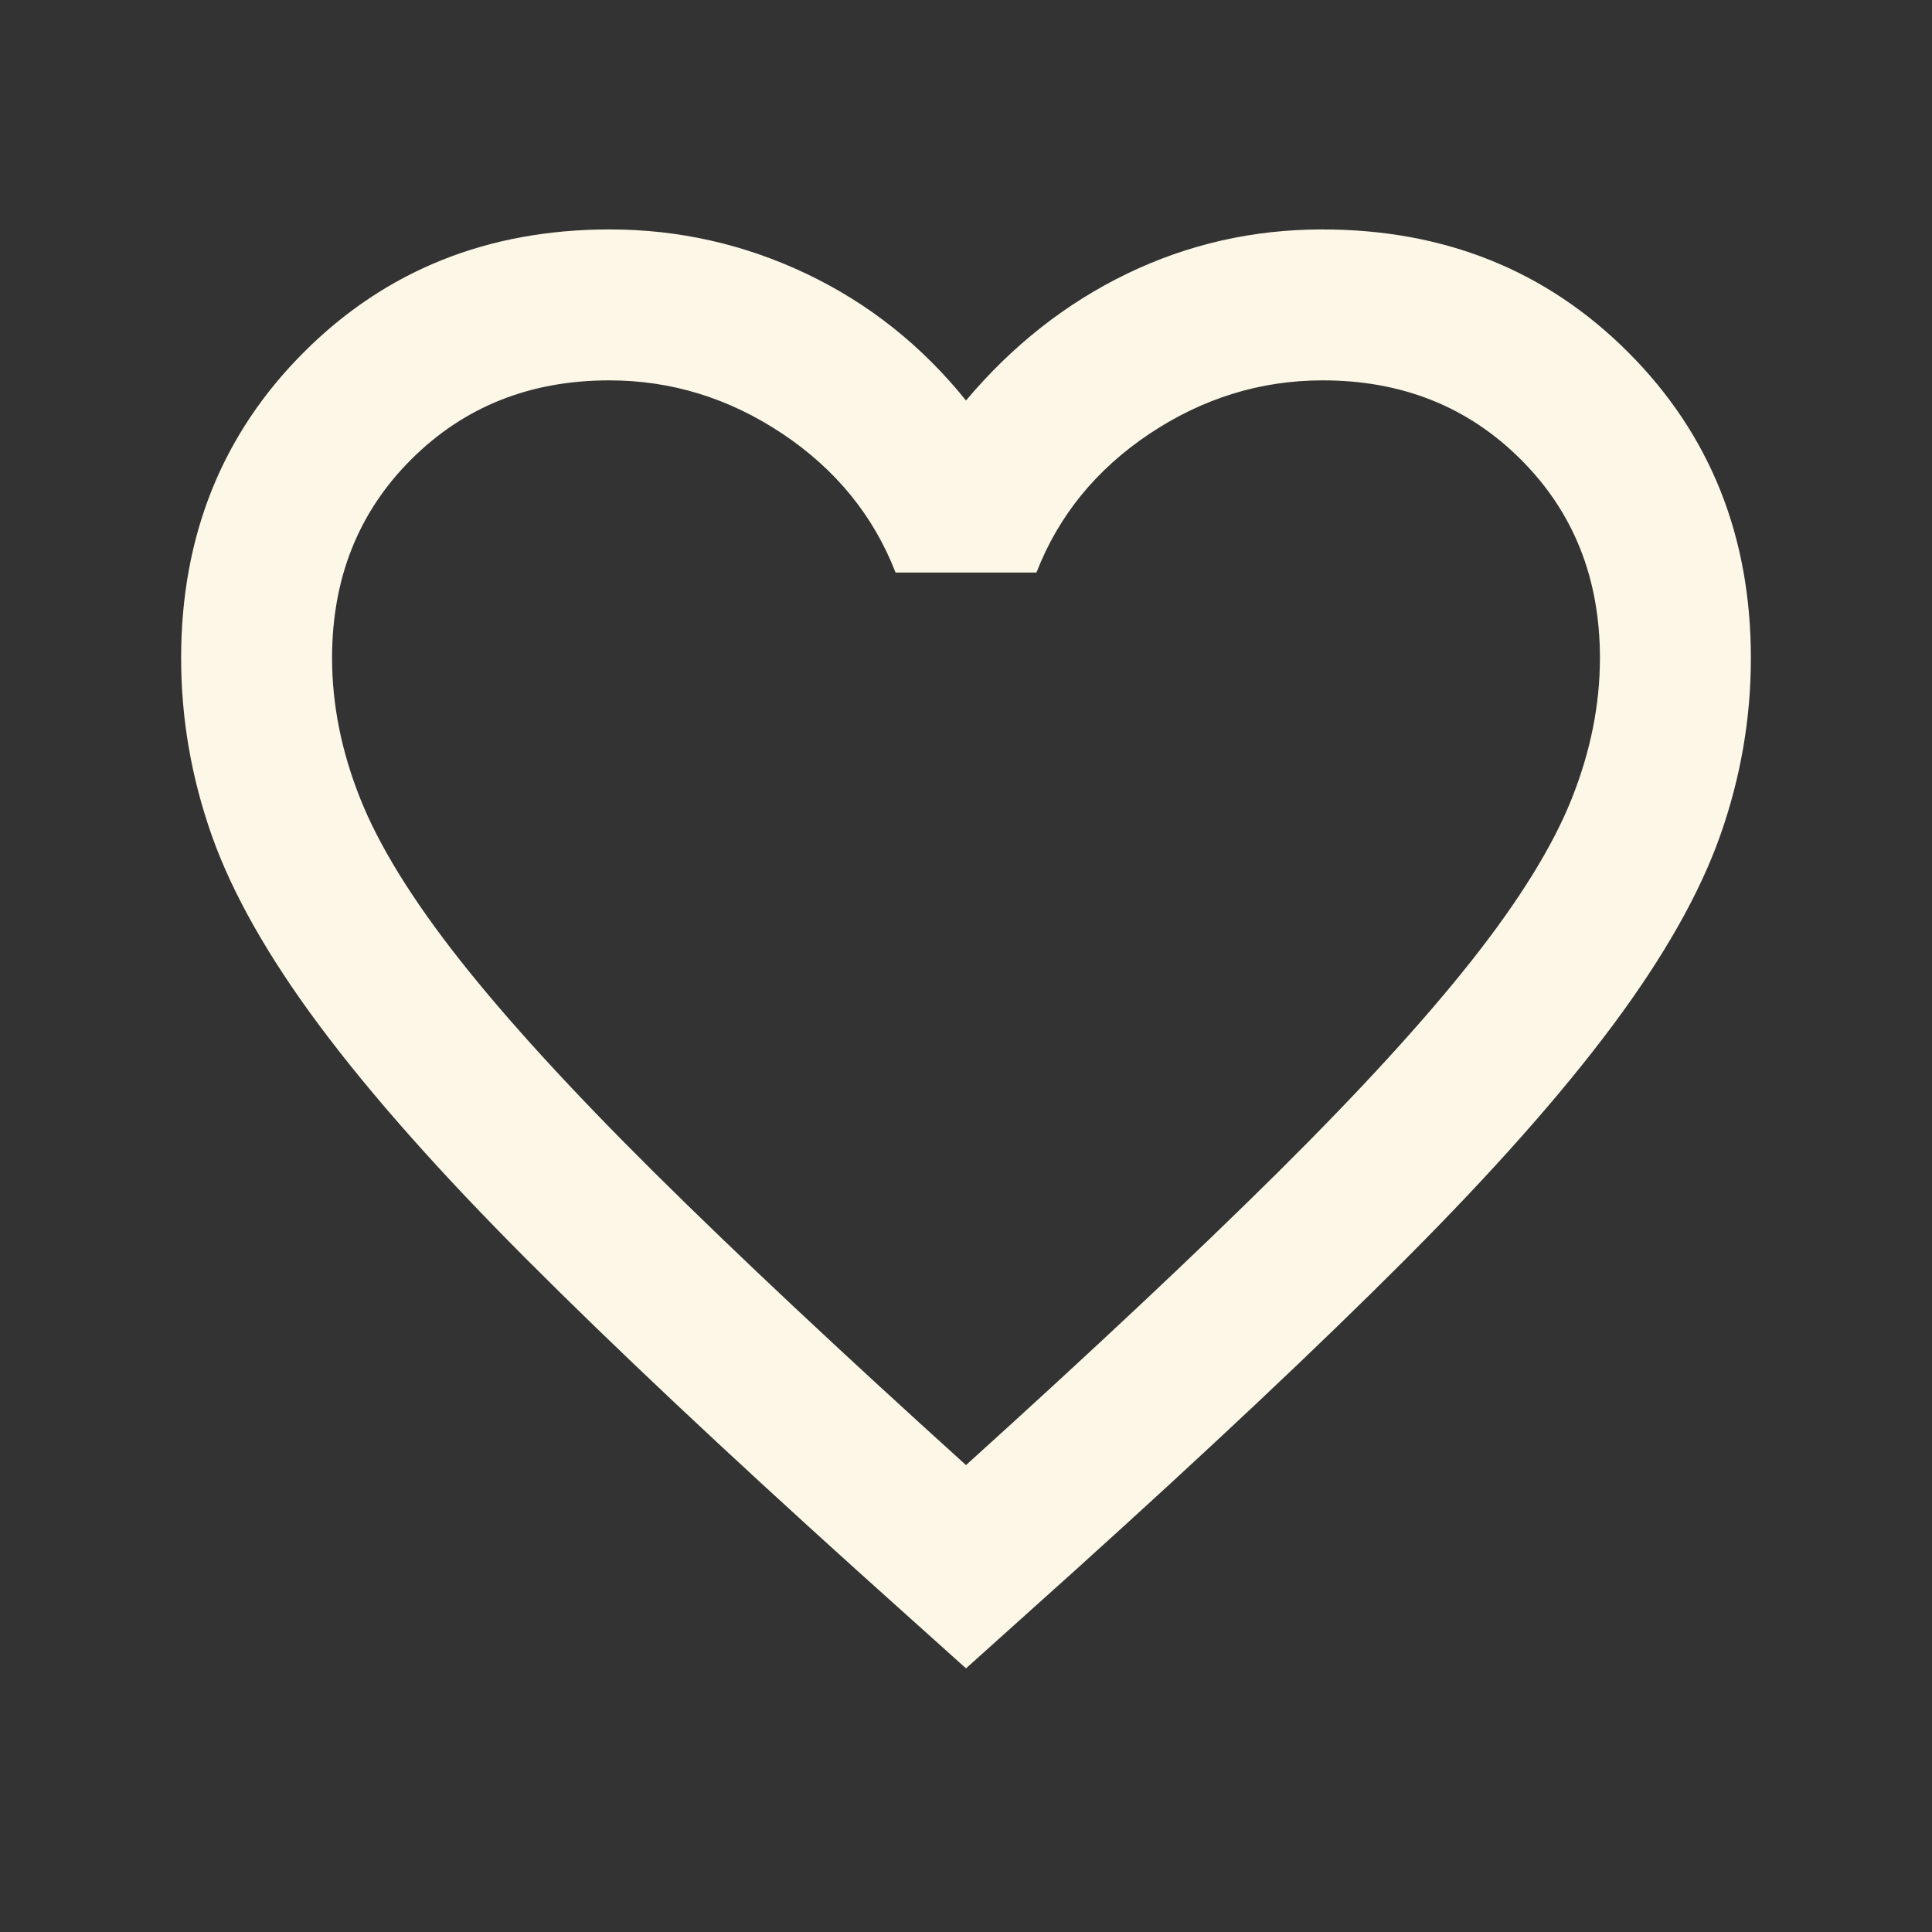 <svg width="48" height="48" viewBox="0 0 48 48" fill="none" xmlns="http://www.w3.org/2000/svg">
<rect x="0" y="0" width="48" height="48" fill="#333333" stroke="none"/>
<mask id="mask0_2353_234" style="mask-type:alpha" maskUnits="userSpaceOnUse" x="0" y="0" width="48" height="48">
<rect width="48" height="48" fill="#D9D9D9"/>
</mask>
<g mask="url(#mask0_2353_234)">
<path d="M24 41.45L21.3 39.025C17.991 36.039 15.255 33.464 13.094 31.298C10.931 29.133 9.212 27.194 7.936 25.48C6.66 23.767 5.768 22.192 5.261 20.756C4.754 19.32 4.5 17.852 4.5 16.35C4.5 13.316 5.517 10.783 7.55 8.75C9.583 6.717 12.116 5.7 15.15 5.7C16.86 5.7 18.487 6.067 20.032 6.8C21.577 7.534 22.9 8.584 24 9.95C25.15 8.584 26.483 7.534 28 6.8C29.517 6.067 31.133 5.7 32.85 5.7C35.884 5.7 38.417 6.717 40.45 8.75C42.483 10.783 43.5 13.316 43.5 16.35C43.5 17.852 43.246 19.32 42.739 20.756C42.232 22.192 41.34 23.767 40.064 25.48C38.788 27.194 37.069 29.133 34.907 31.298C32.745 33.464 30.009 36.039 26.7 39.025L24 41.45ZM24 36.4C27.133 33.567 29.717 31.142 31.75 29.125C33.783 27.108 35.392 25.35 36.575 23.85C37.758 22.35 38.583 21.014 39.05 19.841C39.517 18.669 39.75 17.504 39.75 16.348C39.75 14.366 39.094 12.721 37.782 11.413C36.47 10.104 34.83 9.45 32.862 9.45C31.321 9.45 29.887 9.892 28.562 10.775C27.238 11.659 26.3 12.809 25.75 14.225H22.25C21.7 12.809 20.762 11.659 19.438 10.775C18.113 9.892 16.679 9.45 15.137 9.45C13.17 9.45 11.53 10.104 10.218 11.413C8.906 12.721 8.25 14.366 8.25 16.348C8.25 17.504 8.483 18.669 8.95 19.841C9.417 21.014 10.242 22.35 11.425 23.85C12.608 25.35 14.217 27.108 16.25 29.125C18.283 31.142 20.867 33.567 24 36.4Z" fill="#FCF7E6"/>
</g>
</svg>
